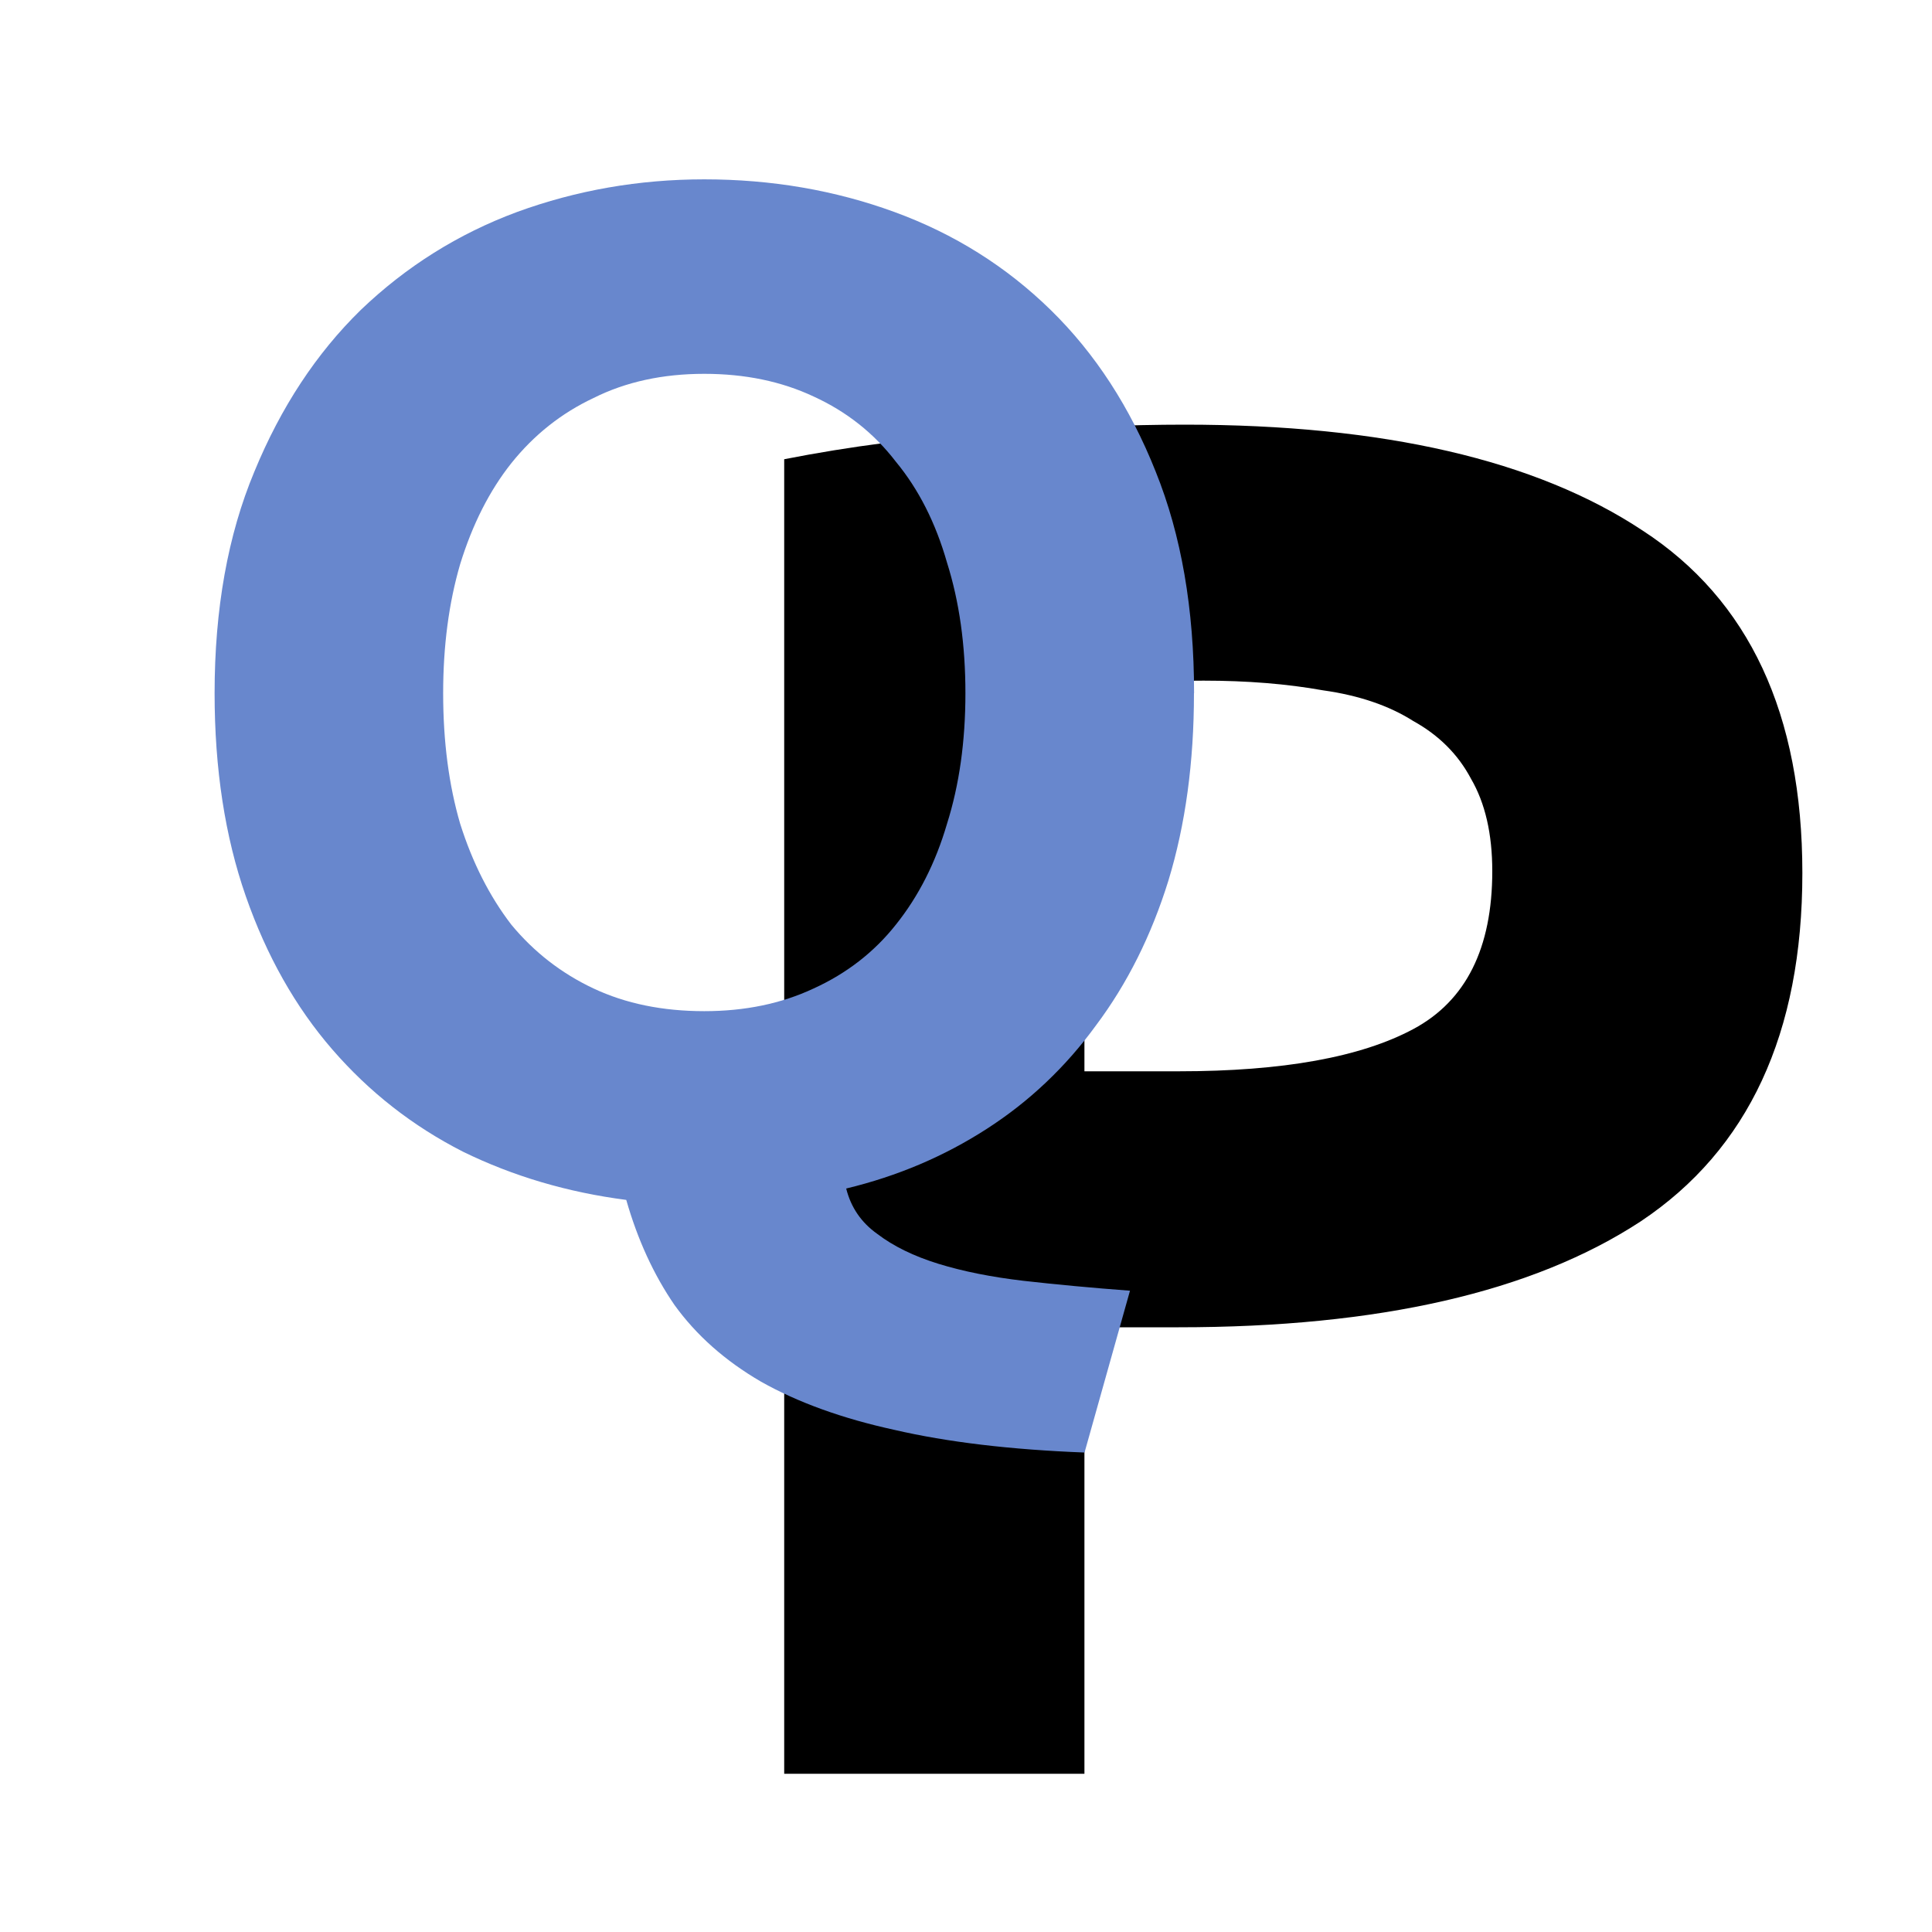 <?xml version="1.0" encoding="UTF-8" standalone="no"?>
<!-- Created with Inkscape (http://www.inkscape.org/) -->

<svg
   xmlns:dc="http://purl.org/dc/elements/1.1/"
   xmlns:cc="http://creativecommons.org/ns#"
   xmlns:rdf="http://www.w3.org/1999/02/22-rdf-syntax-ns#"
   xmlns:svg="http://www.w3.org/2000/svg"
   xmlns="http://www.w3.org/2000/svg"
   xmlns:sodipodi="http://sodipodi.sourceforge.net/DTD/sodipodi-0.dtd"
   xmlns:inkscape="http://www.inkscape.org/namespaces/inkscape"
   width="10mm"
   height="10mm"
   viewBox="0 0 10 10"
   version="1.1"
   id="svg8"
   inkscape:version="0.92.5 (2060ec1f9f, 2020-04-08)"
   sodipodi:docname="favicon.svg">
  <defs
     id="defs2" />
  <sodipodi:namedview
     id="base"
     pagecolor="#ffffff"
     bordercolor="#666666"
     borderopacity="1.0"
     inkscape:pageopacity="0.0"
     inkscape:pageshadow="2"
     inkscape:zoom="7.9195959"
     inkscape:cx="8.3392246"
     inkscape:cy="32.018766"
     inkscape:document-units="mm"
     inkscape:current-layer="layer1"
     showgrid="false"
     inkscape:window-width="1920"
     inkscape:window-height="1060"
     inkscape:window-x="0"
     inkscape:window-y="0"
     inkscape:window-maximized="0" />
  <g
     inkscape:label="Layer 1"
     inkscape:groupmode="layer"
     id="layer1"
     transform="translate(0,-287)">
    <g
       aria-label="P"
       style="font-style:normal;font-variant:normal;font-weight:normal;font-stretch:normal;font-size:9.962px;line-height:1.25;font-family:Ubuntu;-inkscape-font-specification:Ubuntu;letter-spacing:0px;word-spacing:0px;fill:#000000;fill-opacity:1;stroke:none;stroke-width:0.265"
       id="text825">
      <path
         d="m 6.131,289.198 q 1.544,0 2.371,0.548 0.827,0.538 0.827,1.773 0,1.245 -0.837,1.803 -0.837,0.548 -2.391,0.548 h -0.488 v 2.311 H 4.059 v -6.804 q 0.508,-0.1 1.076,-0.139 0.568,-0.04 0.996,-0.04 z m 0.1,1.325 q -0.169,0 -0.339,0.01 -0.159,0.01 -0.279,0.02 v 1.992 h 0.488 q 0.807,0 1.215,-0.219 0.408,-0.219 0.408,-0.817 0,-0.289 -0.11,-0.478 -0.1,-0.189 -0.299,-0.299 -0.189,-0.12 -0.468,-0.159 -0.279,-0.05 -0.618,-0.05 z"
         style="font-style:normal;font-variant:normal;font-weight:bold;font-stretch:normal;font-family:Ubuntu;-inkscape-font-specification:'Ubuntu Bold';stroke-width:0.265"
         id="path846"
         inkscape:connector-curvature="0" />
    </g>
    <g
       aria-label="Q"
       transform="matrix(0.551,0,0,0.551,-0.718,282.437)"
       style="font-style:normal;font-variant:normal;font-weight:normal;font-stretch:normal;font-size:13.333px;line-height:1.25;font-family:Ubuntu;-inkscape-font-specification:Ubuntu;letter-spacing:0px;word-spacing:0px;fill:#6887cd;fill-opacity:1;stroke:none;stroke-width:0.48"
       id="flowRoot815">
      <path
         d="m 5.466,14.793 q 0,0.68 0.16,1.227 0.173,0.547 0.48,0.947 0.32,0.387 0.773,0.6 0.453,0.213 1.04,0.213 0.573,0 1.027,-0.213 0.467,-0.213 0.773,-0.6 0.32,-0.4 0.48,-0.947 0.173,-0.547 0.173,-1.227 0,-0.68 -0.173,-1.227 -0.16,-0.56 -0.48,-0.947 -0.307,-0.4 -0.773,-0.613 -0.453,-0.213 -1.027,-0.213 -0.587,0 -1.04,0.227 -0.453,0.213 -0.773,0.613 -0.307,0.387 -0.48,0.947 -0.16,0.547 -0.16,1.213 z m 7.053,0 q 0,0.973 -0.24,1.76 -0.24,0.773 -0.68,1.36 -0.427,0.587 -1.027,0.973 -0.6,0.387 -1.32,0.56 0.067,0.267 0.293,0.427 0.227,0.173 0.573,0.28 0.347,0.107 0.8,0.16 0.467,0.053 1,0.093 l -0.427,1.52 q -1.04,-0.04 -1.787,-0.213 -0.733,-0.16 -1.253,-0.453 Q 7.946,20.966 7.639,20.54 7.346,20.113 7.186,19.553 6.359,19.446 5.652,19.1 q -0.707,-0.36 -1.227,-0.96 -0.52,-0.6 -0.813,-1.44 -0.293,-0.84 -0.293,-1.907 0,-1.187 0.373,-2.08 0.373,-0.907 1,-1.52 0.64,-0.613 1.467,-0.92 0.84,-0.307 1.76,-0.307 0.947,0 1.787,0.307 0.84,0.307 1.467,0.92 0.627,0.613 0.987,1.52 0.36,0.893 0.36,2.08 z"
         style="font-style:normal;font-variant:normal;font-weight:bold;font-stretch:normal;font-family:Ubuntu;-inkscape-font-specification:'Ubuntu Bold';fill:#6887cd;stroke-width:0.48"
         id="path849"
         inkscape:connector-curvature="0" />
    </g>
  </g>
</svg>
